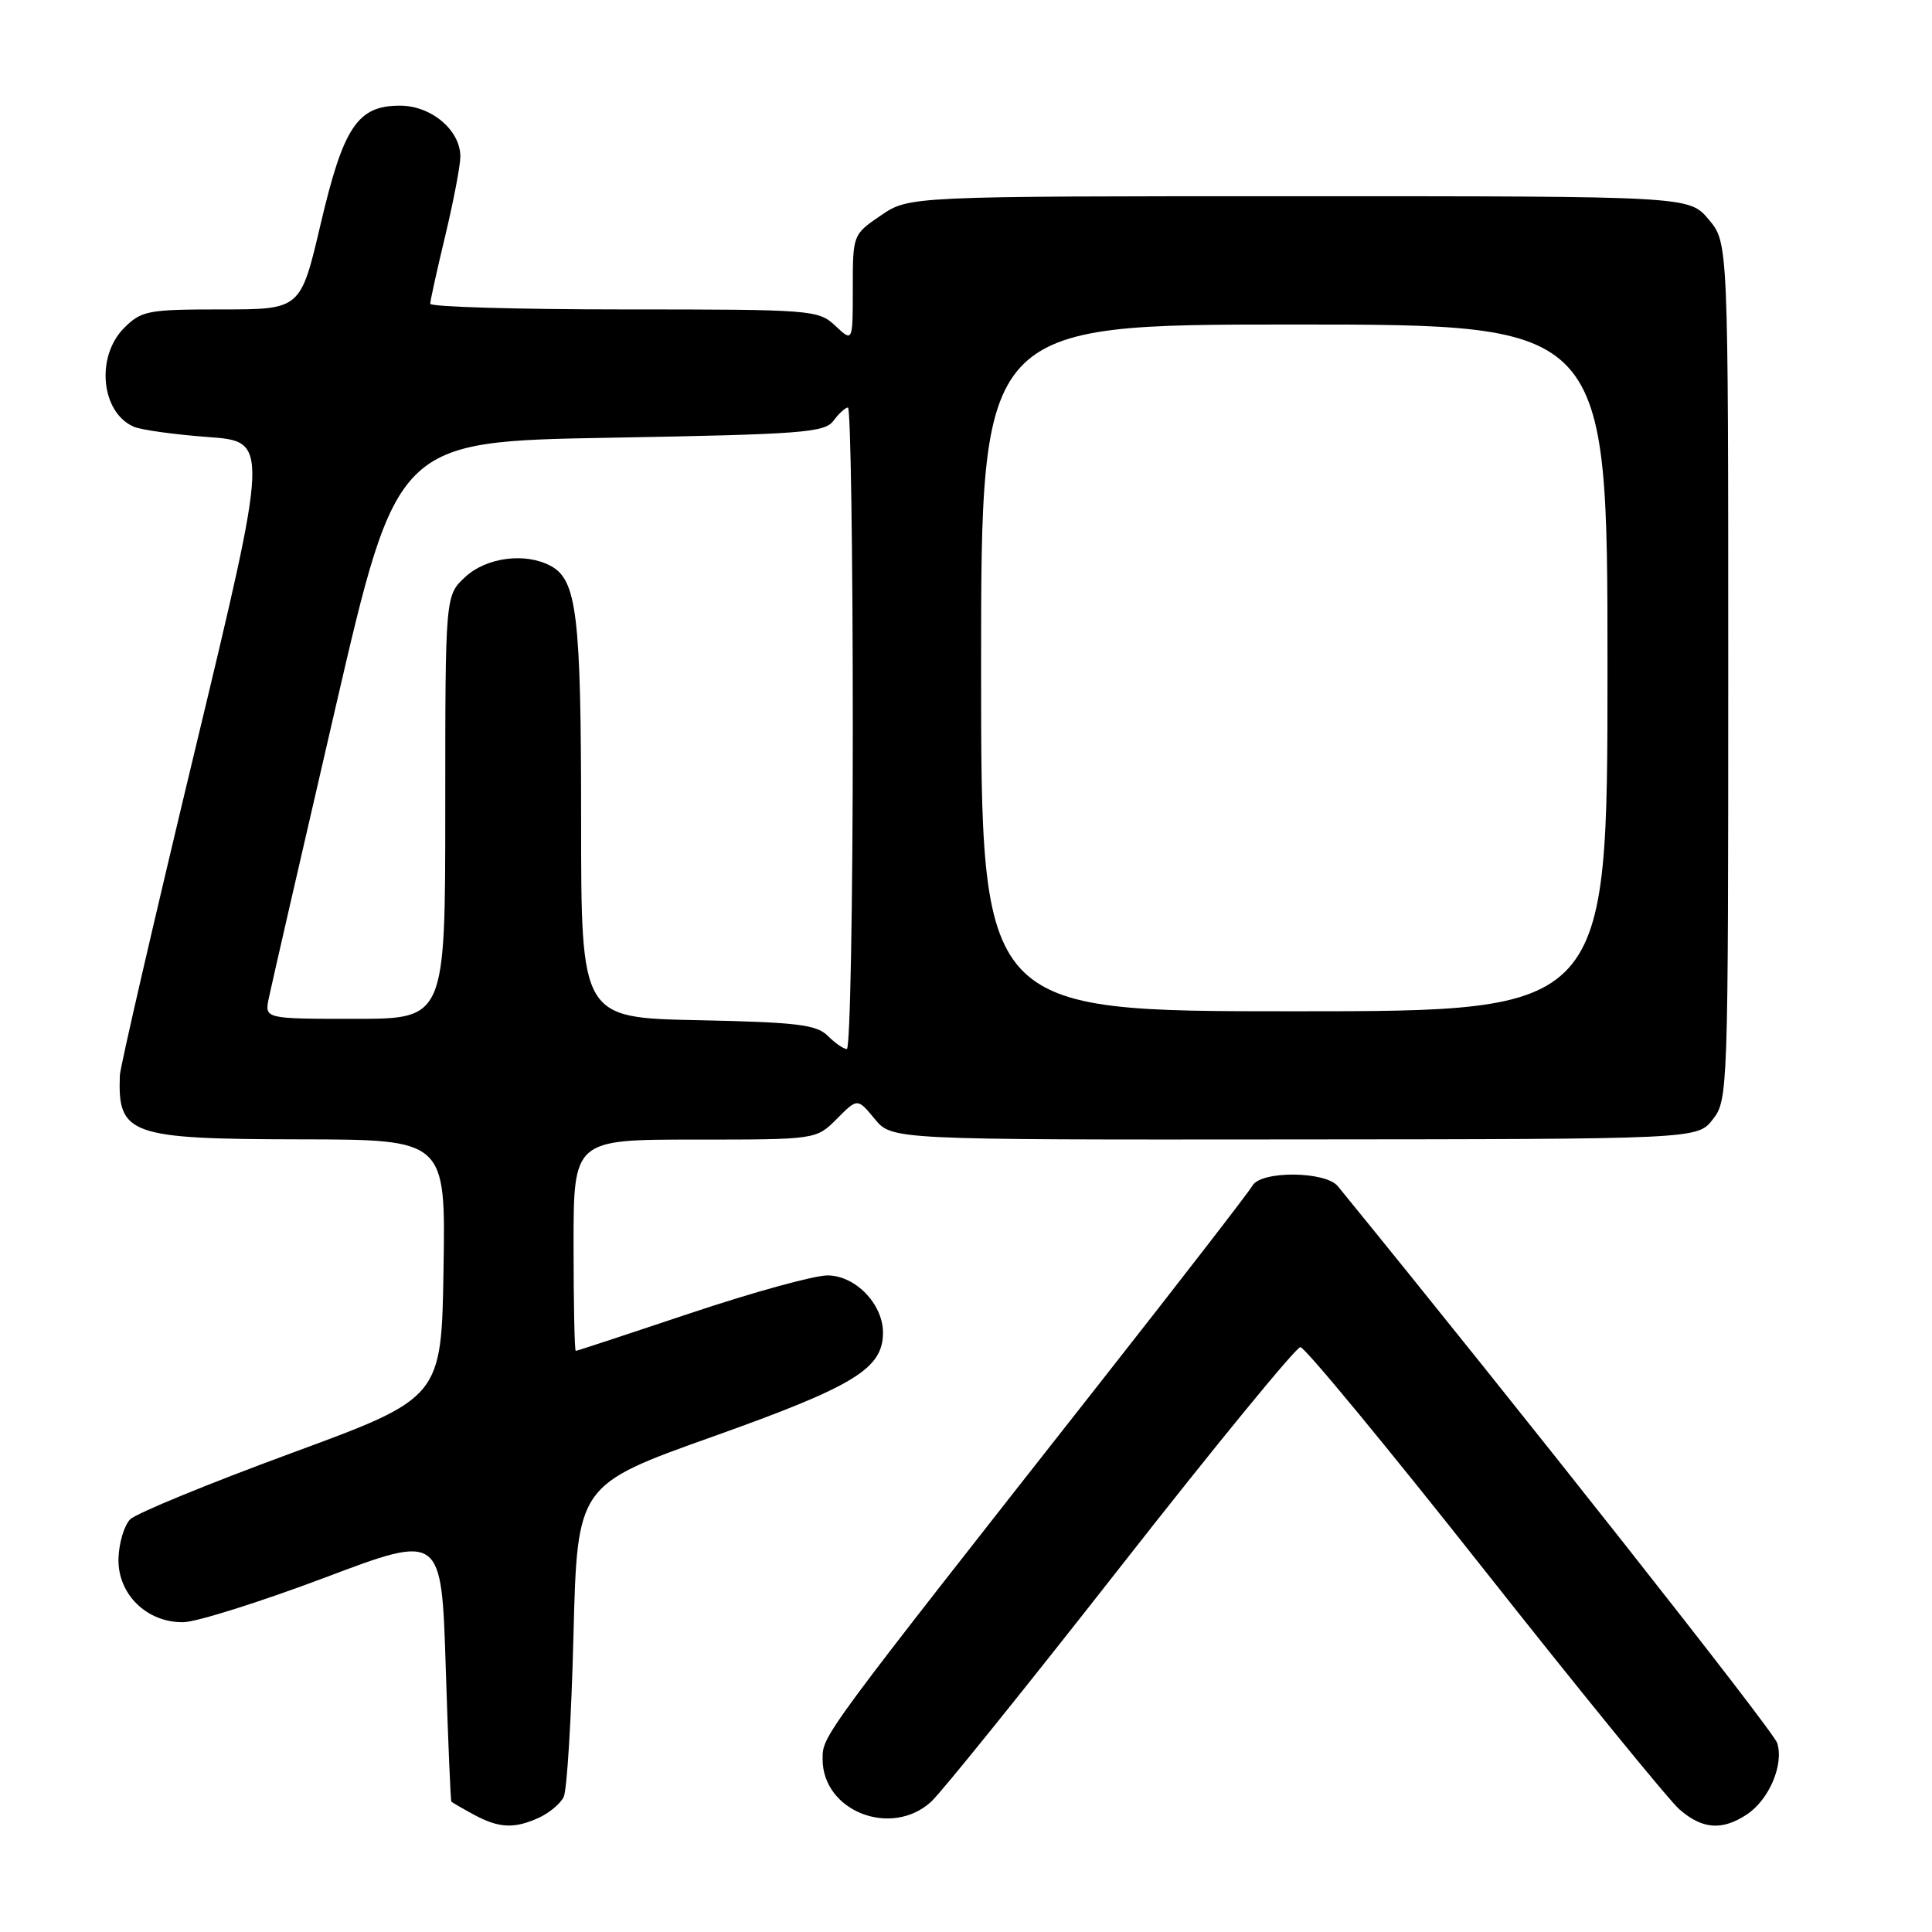 <?xml version="1.0" encoding="UTF-8" standalone="no"?>
<!DOCTYPE svg PUBLIC "-//W3C//DTD SVG 1.1//EN" "http://www.w3.org/Graphics/SVG/1.1/DTD/svg11.dtd" >
<svg xmlns="http://www.w3.org/2000/svg" xmlns:xlink="http://www.w3.org/1999/xlink" version="1.1" viewBox="0 0 256 256">
 <g >
 <path fill="currentColor"
d=" M 71.40 240.86 C 72.77 240.24 74.25 239.00 74.69 238.11 C 75.13 237.23 75.72 227.56 75.99 216.62 C 76.50 196.75 76.50 196.75 94.50 190.34 C 113.21 183.67 117.00 181.36 117.00 176.58 C 117.00 172.78 113.33 169.00 109.64 169.00 C 107.87 169.00 99.71 171.25 91.50 174.00 C 83.29 176.75 76.45 179.00 76.29 179.00 C 76.13 179.00 76.00 172.70 76.00 165.00 C 76.00 151.00 76.00 151.00 92.08 151.00 C 108.15 151.00 108.15 151.00 110.89 148.25 C 113.62 145.50 113.62 145.50 115.90 148.26 C 118.18 151.03 118.18 151.03 171.54 150.98 C 224.91 150.94 224.91 150.94 226.95 148.33 C 228.96 145.78 229.00 144.65 229.00 88.94 C 229.00 32.15 229.00 32.15 226.41 29.08 C 223.82 26.00 223.82 26.00 172.14 26.00 C 120.46 26.00 120.46 26.00 116.73 28.54 C 113.01 31.07 113.00 31.09 113.00 38.21 C 113.00 45.35 113.00 45.35 110.69 43.17 C 108.43 41.06 107.68 41.00 82.69 41.00 C 68.56 41.00 57.00 40.66 57.01 40.25 C 57.01 39.84 57.91 35.76 59.01 31.19 C 60.10 26.61 61.00 21.92 61.00 20.75 C 61.00 17.25 57.15 14.00 53.00 14.00 C 47.37 14.00 45.51 16.78 42.47 29.76 C 39.83 41.00 39.83 41.00 29.37 41.00 C 19.60 41.00 18.75 41.16 16.45 43.45 C 12.66 47.25 13.38 54.65 17.72 56.54 C 18.70 56.97 23.14 57.58 27.58 57.91 C 35.66 58.50 35.66 58.50 25.81 99.50 C 20.39 122.05 15.92 141.40 15.88 142.50 C 15.59 150.37 17.16 150.93 39.77 150.97 C 59.05 151.00 59.05 151.00 58.77 168.11 C 58.50 185.23 58.50 185.23 38.60 192.55 C 27.65 196.58 18.05 200.52 17.25 201.32 C 16.46 202.11 15.76 204.45 15.70 206.51 C 15.57 211.22 19.45 215.03 24.31 214.95 C 26.06 214.92 34.47 212.27 43.00 209.06 C 58.50 203.21 58.50 203.21 59.06 220.86 C 59.37 230.56 59.70 238.60 59.81 238.72 C 59.91 238.84 61.24 239.61 62.75 240.43 C 66.10 242.25 68.14 242.35 71.40 240.86 Z  M 231.43 240.45 C 234.40 238.51 236.40 233.83 235.49 230.96 C 234.97 229.33 201.10 186.40 177.27 157.18 C 175.63 155.17 167.08 155.11 165.96 157.10 C 165.52 157.89 156.68 169.33 146.31 182.52 C 108.56 230.53 109.00 229.93 109.00 233.11 C 109.00 239.99 118.08 243.55 123.37 238.75 C 124.73 237.51 136.06 223.45 148.55 207.50 C 161.04 191.55 171.74 178.50 172.31 178.50 C 172.89 178.50 183.85 191.78 196.66 208.00 C 209.47 224.22 221.12 238.51 222.53 239.75 C 225.56 242.39 228.16 242.59 231.43 240.45 Z  M 109.68 137.25 C 108.20 135.77 105.59 135.45 92.47 135.18 C 77.00 134.86 77.00 134.86 77.00 108.58 C 77.00 81.48 76.44 76.84 72.96 74.98 C 69.60 73.18 64.45 73.85 61.65 76.45 C 59.00 78.90 59.00 78.90 59.00 106.95 C 59.00 135.00 59.00 135.00 47.03 135.00 C 35.05 135.00 35.05 135.00 35.62 132.25 C 35.93 130.74 39.88 113.53 44.40 94.00 C 52.61 58.50 52.61 58.50 80.89 58.00 C 106.31 57.55 109.29 57.32 110.44 55.75 C 111.15 54.79 112.01 54.00 112.36 54.00 C 112.71 54.00 113.00 73.12 113.00 96.50 C 113.00 119.88 112.65 139.00 112.21 139.00 C 111.78 139.00 110.64 138.21 109.68 137.25 Z  M 130.00 88.50 C 130.00 43.00 130.00 43.00 171.50 43.00 C 213.00 43.00 213.00 43.00 213.00 88.50 C 213.00 134.00 213.00 134.00 171.50 134.00 C 130.00 134.00 130.00 134.00 130.00 88.50 Z "/>
</g>
</svg>